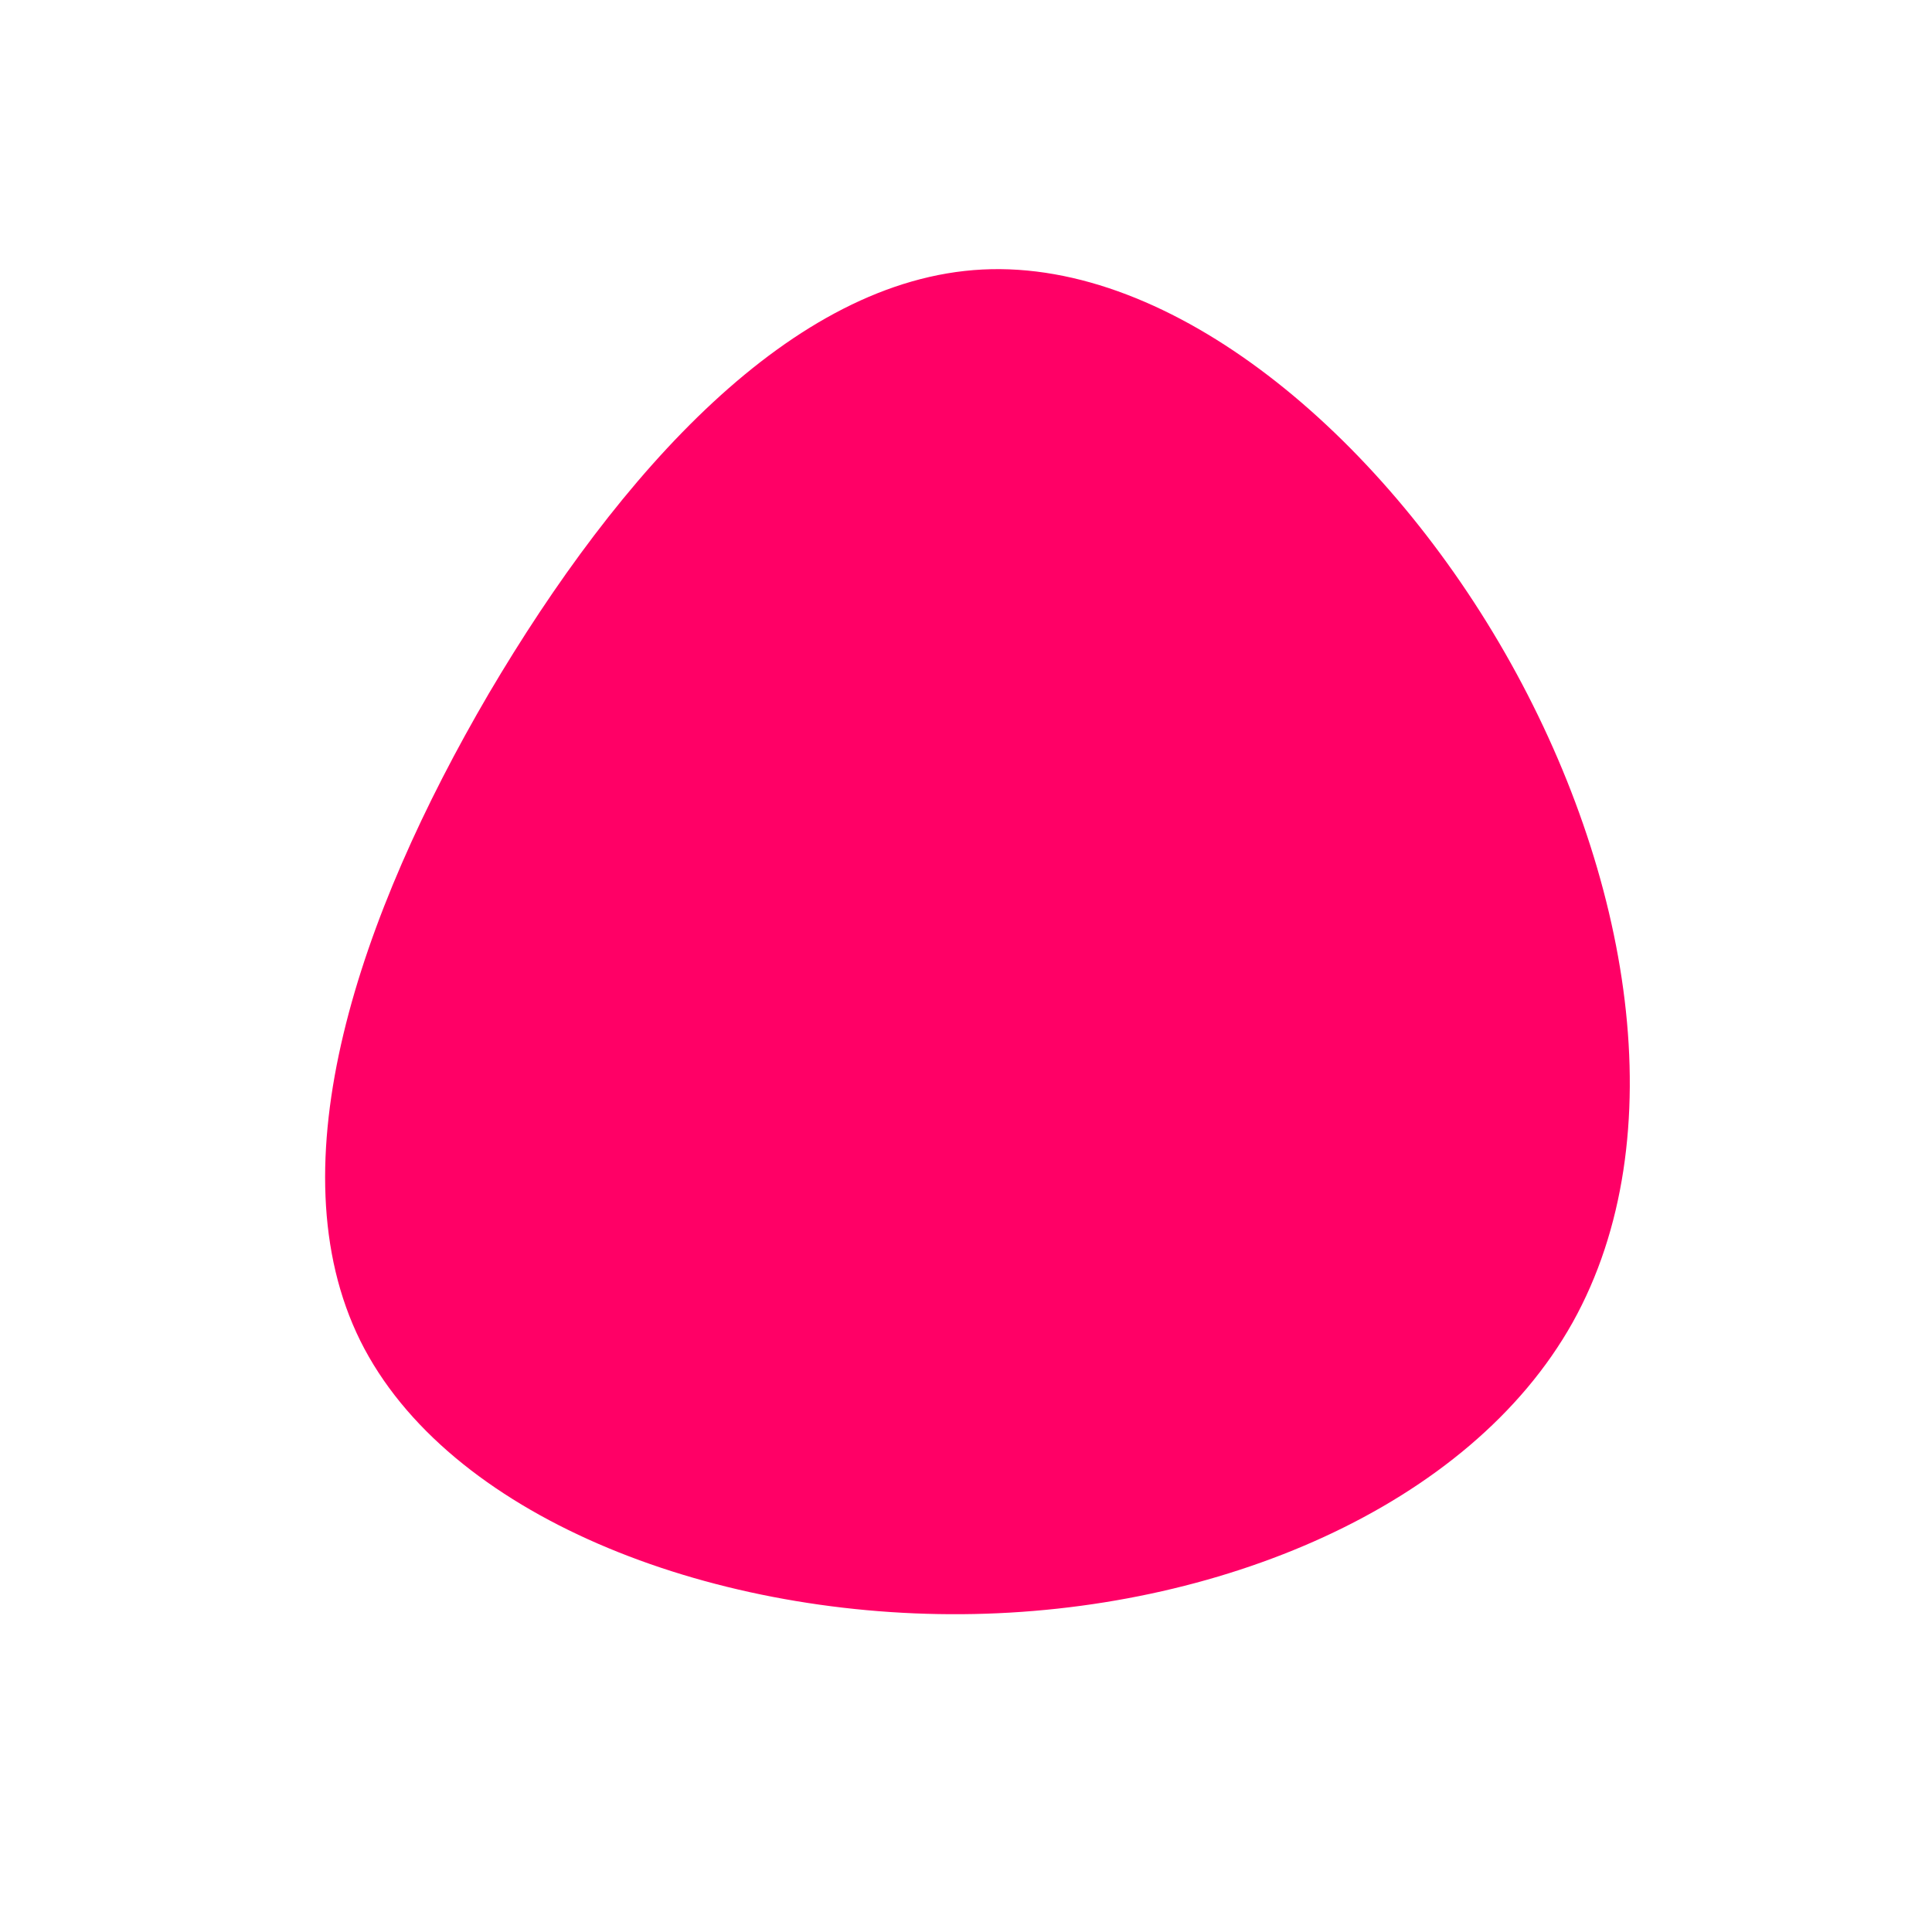 <?xml version="1.0" standalone="no"?>
<svg viewBox="0 0 200 200" xmlns="http://www.w3.org/2000/svg">
  <path fill="#FF0066" d="M55.8,-32.4C68.8,-9.7,73.5,17.7,62.8,36.9C52.1,56,26,66.9,-0.4,67.1C-26.8,67.3,-53.7,56.9,-62.7,38.8C-71.7,20.6,-62.8,-5.3,-49.4,-28.2C-35.9,-51.1,-18,-71.1,1.7,-72.1C21.4,-73.1,42.8,-55.1,55.8,-32.4Z" transform="translate(100 100)" />
</svg>
